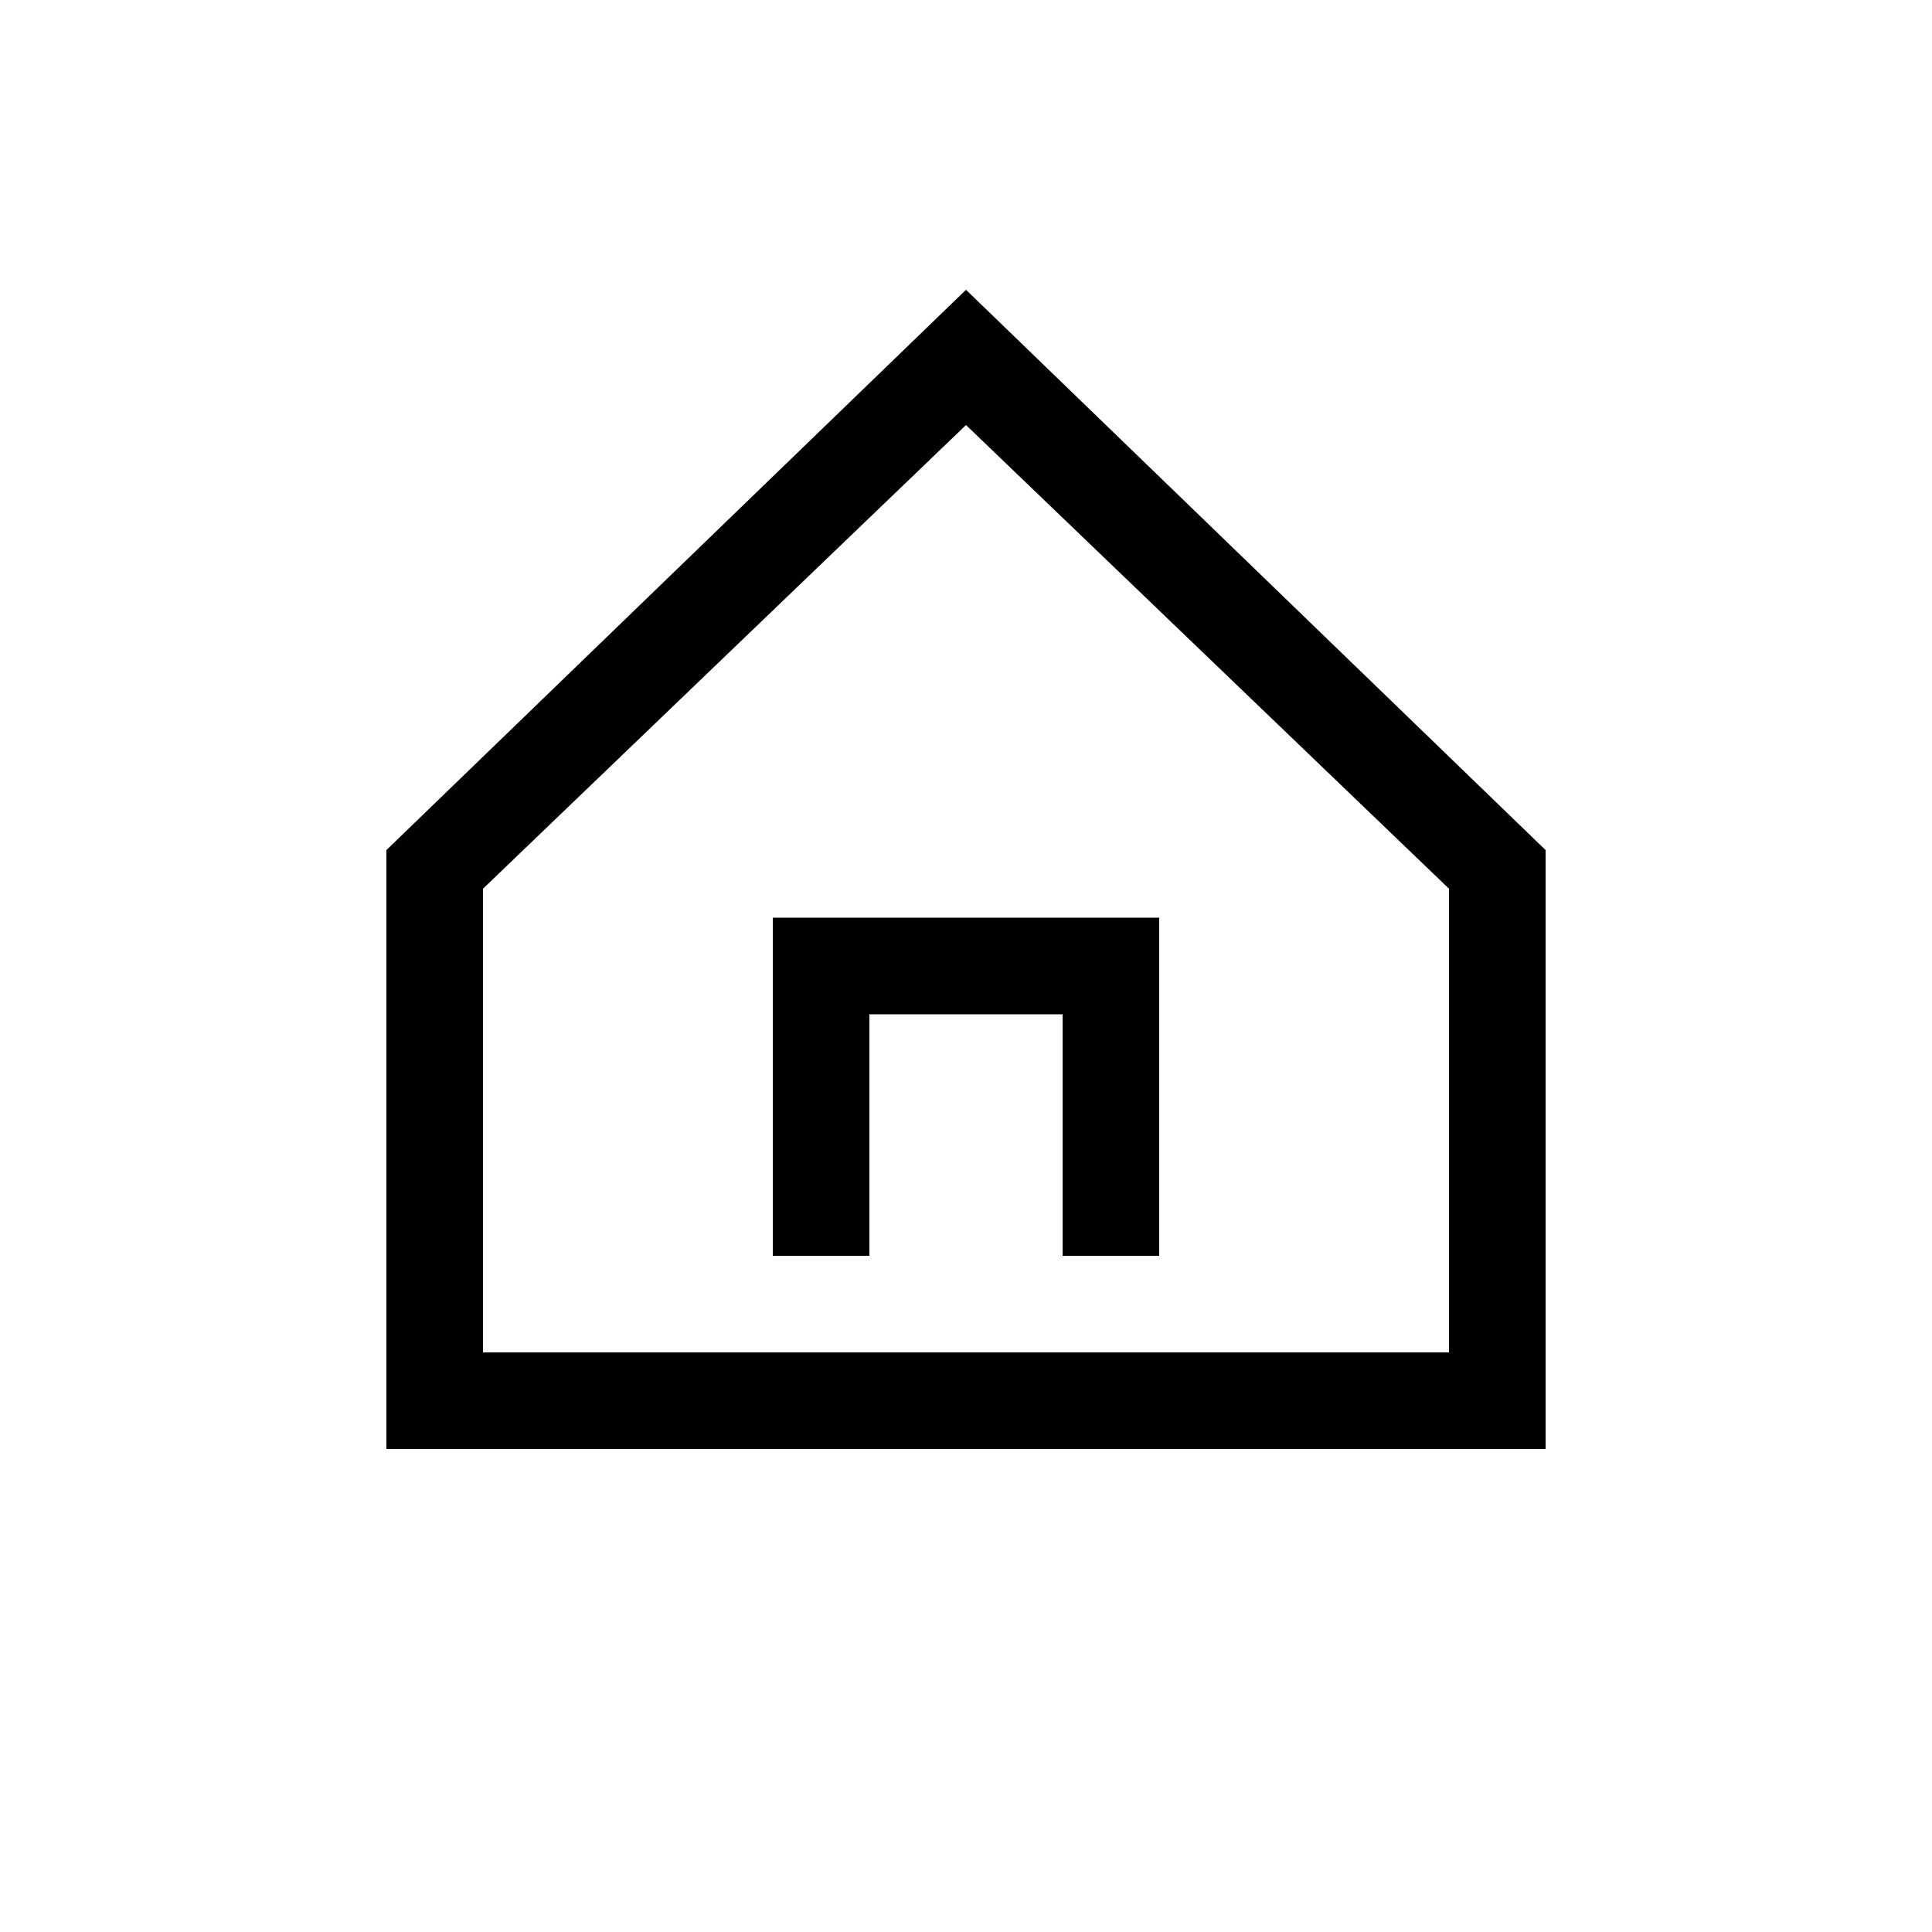 <svg xmlns="http://www.w3.org/2000/svg" width="20" height="20" fill="none"><path fill="#000" d="M10 3 4 8.8V15h12V8.8L10 3Zm5 11H5V9.2l5-4.8 5 4.8V14Z"/><path fill="#000" d="M8 13h1v-2.5h2V13h1V9.5H8V13Z"/></svg>